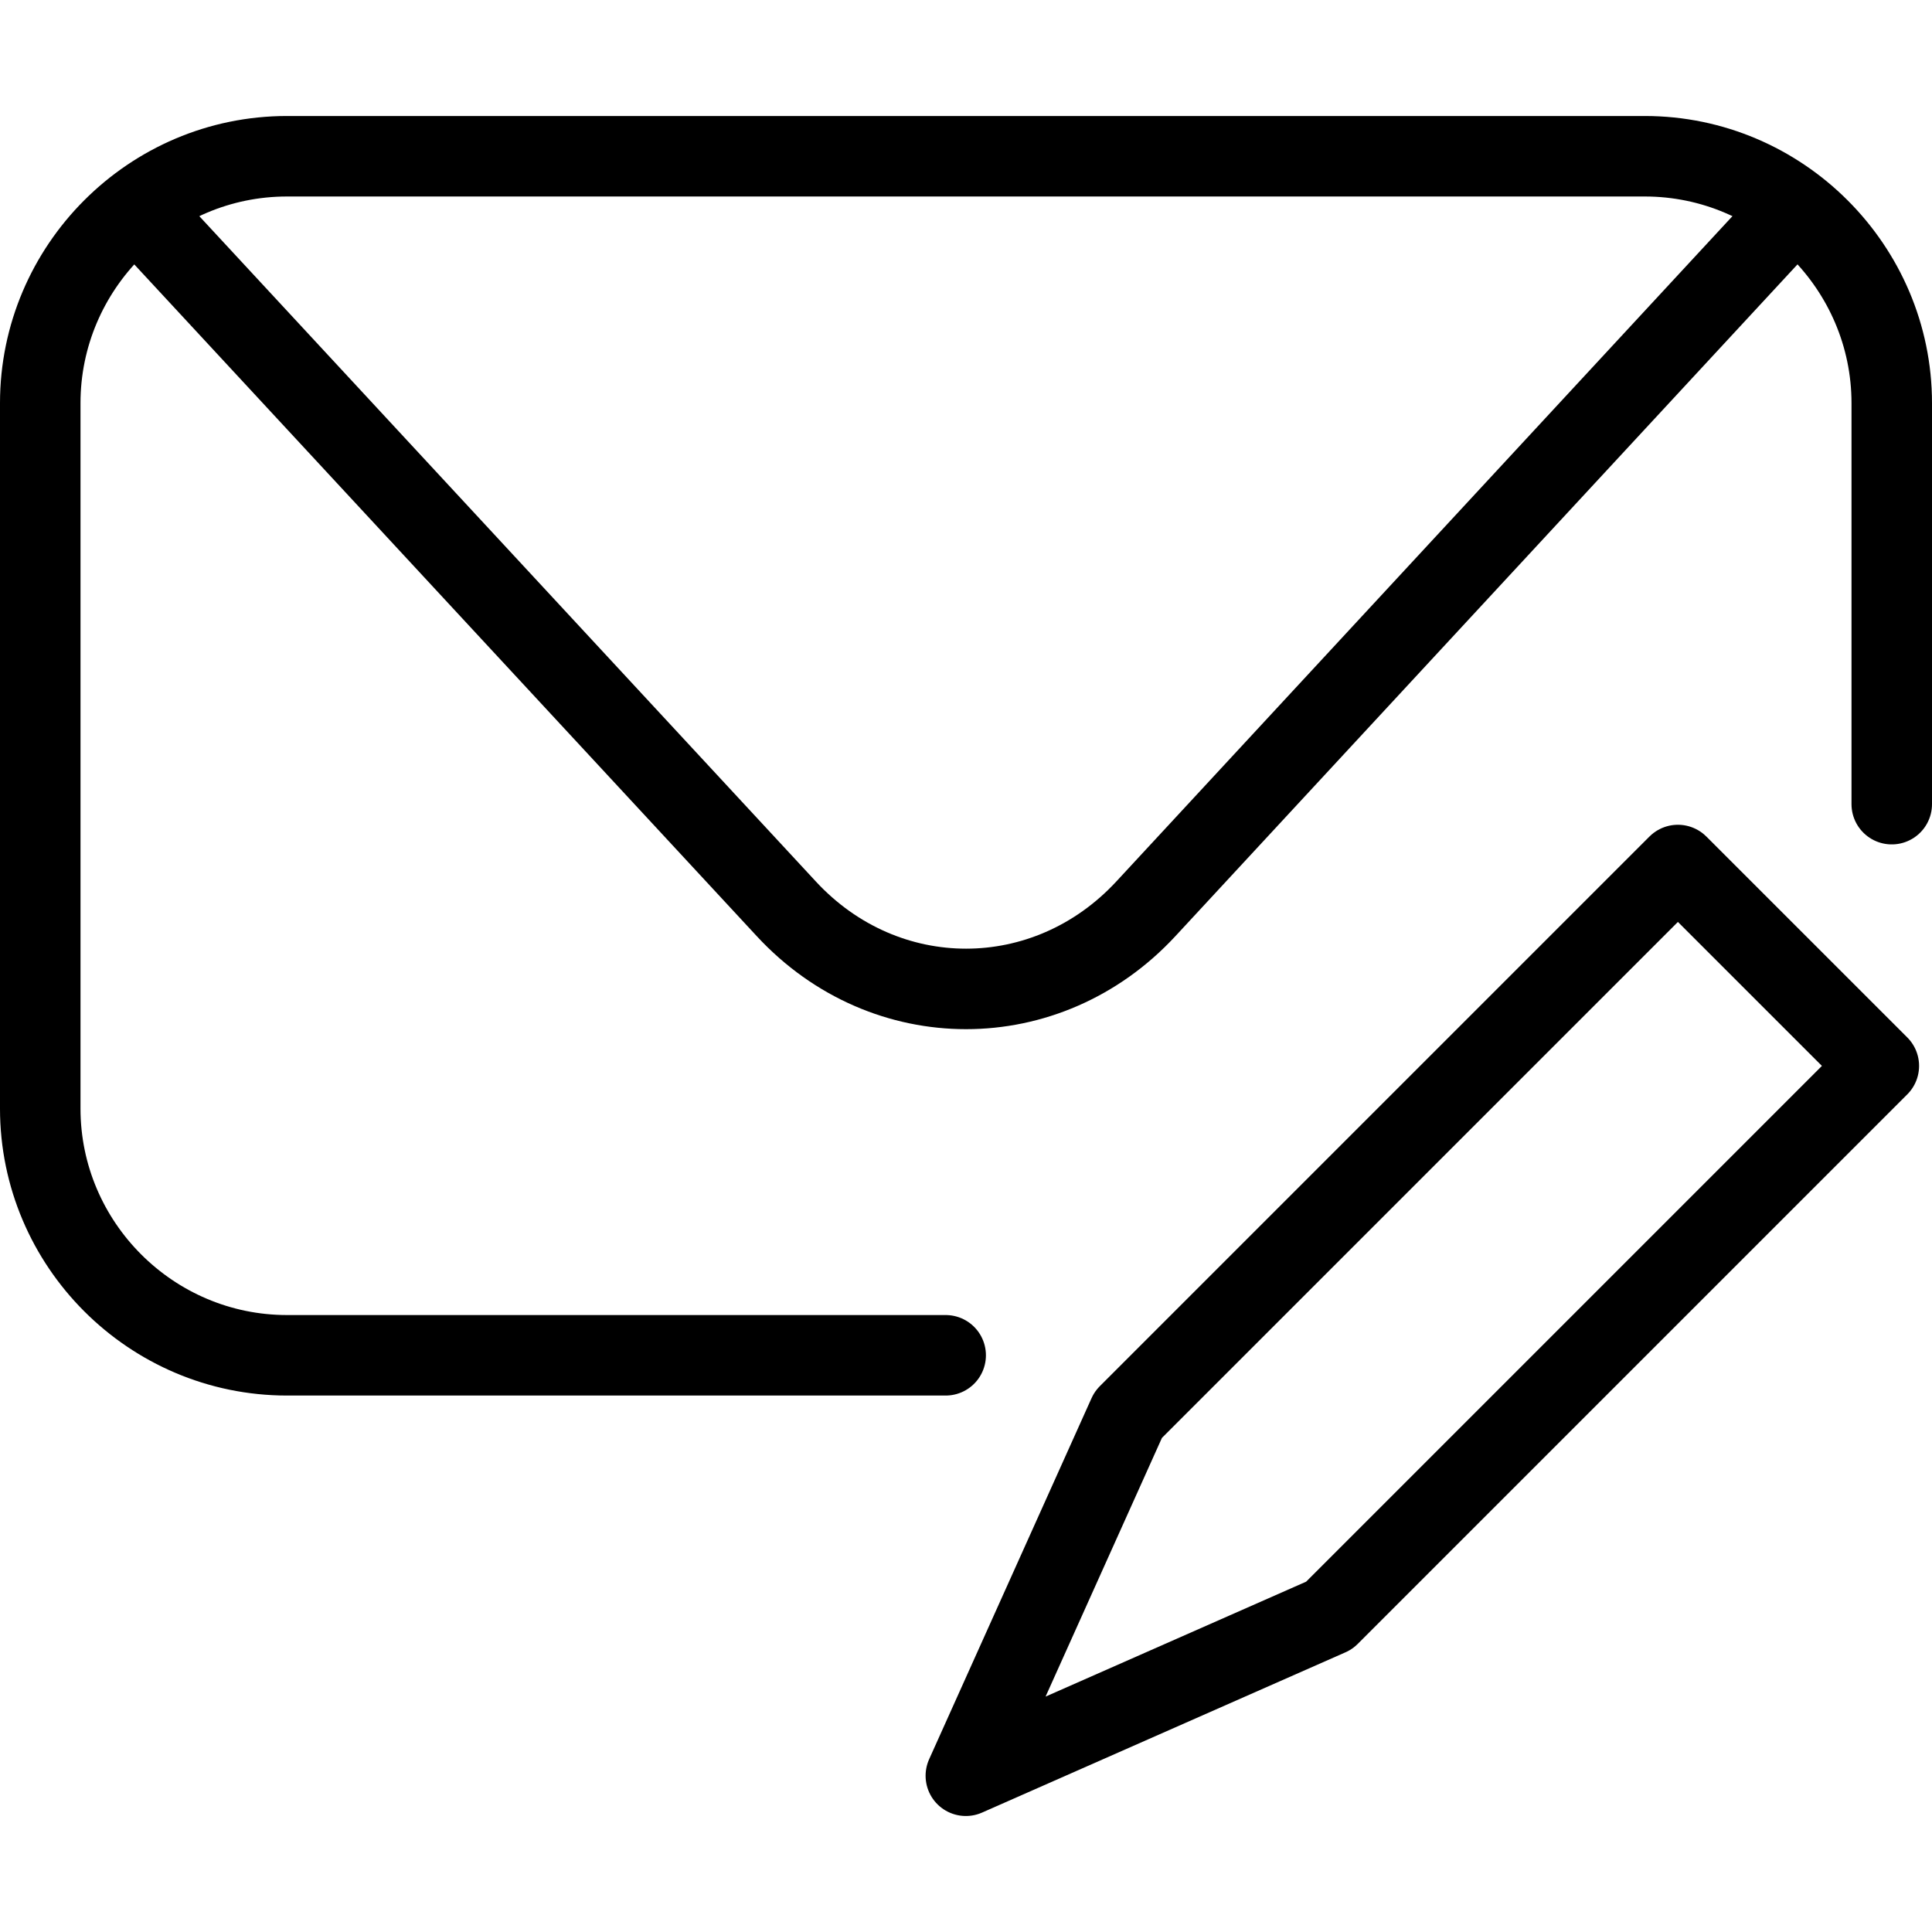 <?xml version="1.0" encoding="utf-8"?>
<!-- Generator: Adobe Illustrator 16.0.0, SVG Export Plug-In . SVG Version: 6.00 Build 0)  -->
<!DOCTYPE svg PUBLIC "-//W3C//DTD SVG 1.1//EN" "http://www.w3.org/Graphics/SVG/1.1/DTD/svg11.dtd">
<svg version="1.1" id="Layer_1" xmlns="http://www.w3.org/2000/svg" xmlns:xlink="http://www.w3.org/1999/xlink" x="0px" y="0px"
	 width="48px" height="48px" viewBox="0 0 48 48" enable-background="new 0 0 48 48" xml:space="preserve">
<g>
	<path fill="none" stroke="#000000" stroke-width="2" stroke-linecap="round" stroke-linejoin="round" stroke-miterlimit="10" d="
		M44.496,5.272l-16.03,17.31c-2.456,2.648-6.471,2.652-8.928,0L3.497,5.272"/>
	<path fill="none" stroke="#000000" stroke-width="2" stroke-linecap="round" stroke-linejoin="round" stroke-miterlimit="10" d="
		M47,19.979v-9.963c0-3.372-2.763-6.134-6.134-6.134H7.132C3.753,3.881,1,6.644,1,10.015v17.527c0,3.371,2.753,6.13,6.132,6.13
		h16.363"/>
	
		<polygon fill="none" stroke="#000000" stroke-width="2" stroke-linecap="round" stroke-linejoin="round" stroke-miterlimit="10" points="
		33.025,40.136 23.996,44.118 28.031,35.147 41.687,21.491 46.679,26.482 	"/>
</g>
</svg>
